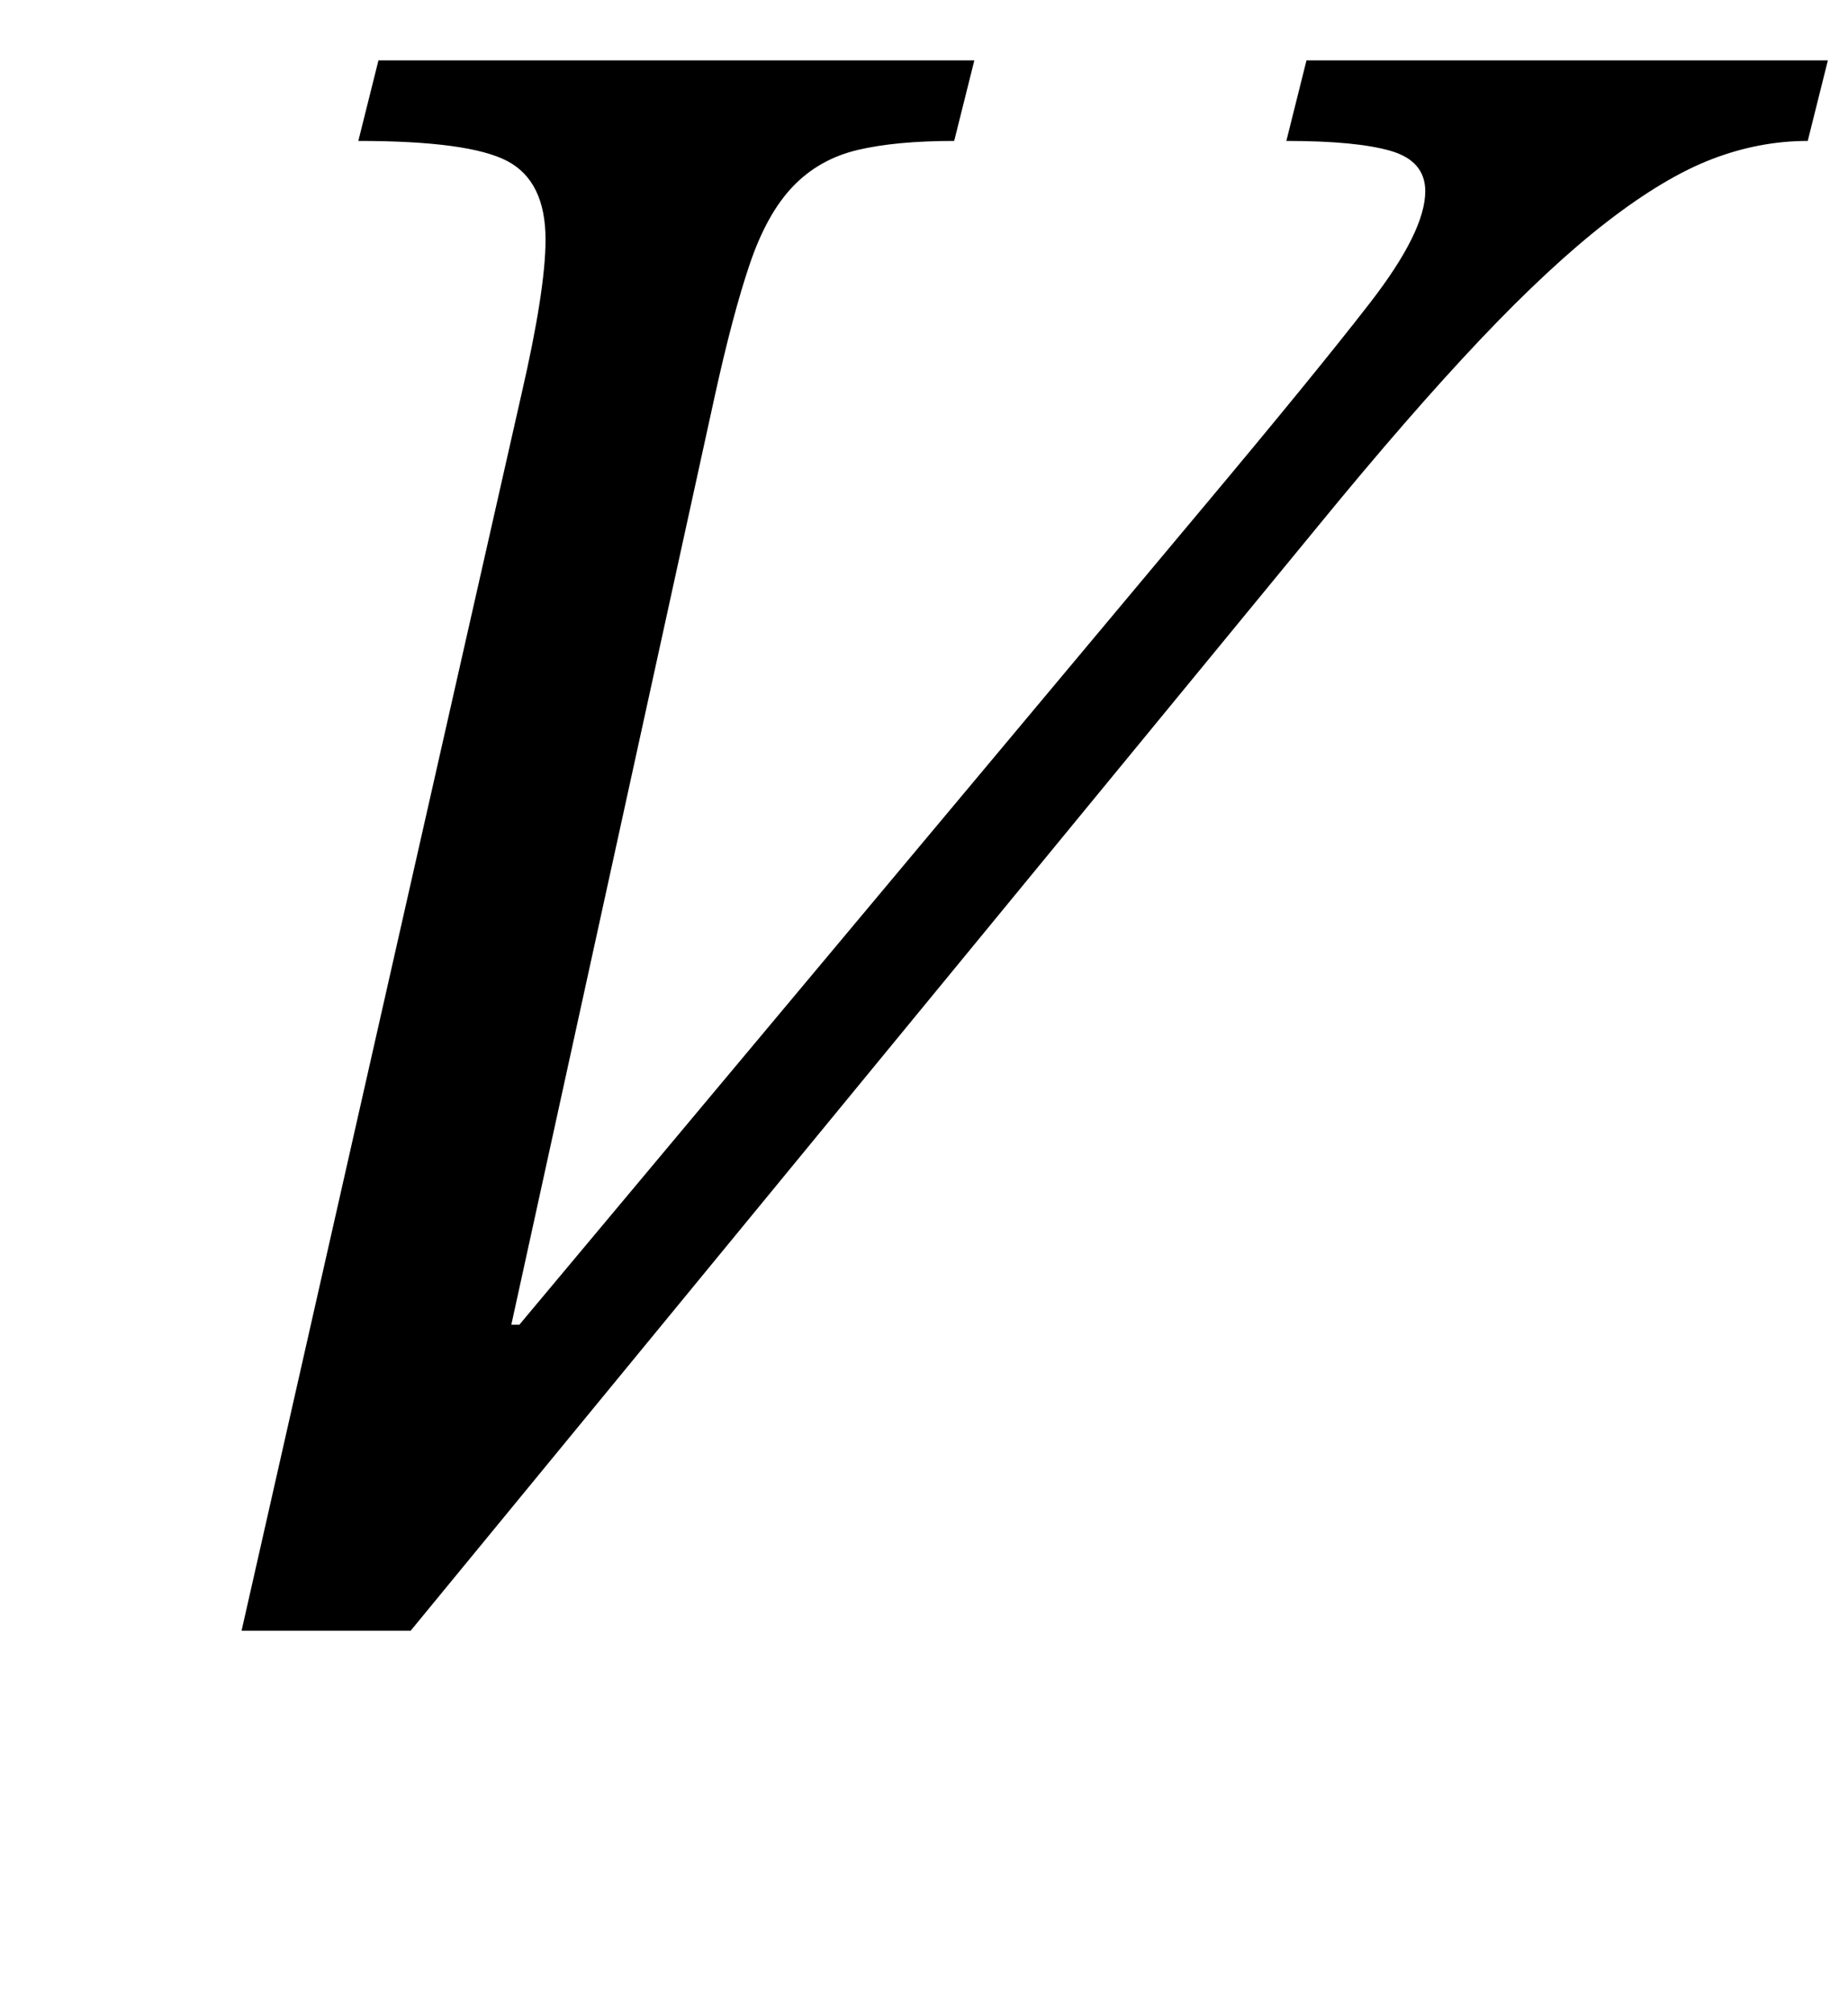 <?xml version="1.0" standalone="no"?>
<!DOCTYPE svg PUBLIC "-//W3C//DTD SVG 1.1//EN" "http://www.w3.org/Graphics/SVG/1.1/DTD/svg11.dtd" >
<svg xmlns="http://www.w3.org/2000/svg" xmlns:xlink="http://www.w3.org/1999/xlink" version="1.1" viewBox="-10 0 918 1000">
  <g transform="matrix(1 0 0 -1 0 800)">
   <path fill="currentColor"
d="M586 546q57 68 84.5 103.5t27.5 55.5q0 15 -17 20t-52 5l10 40h259l-10 -40q-24 0 -47.5 -9t-52 -31t-63.5 -59t-80 -92l-451 -549h-84l139 614q12 52 12 77q0 29 -19 39t-74 10l10 40h296l-10 -40q-29 0 -48 -4.5t-32 -18t-21.5 -38.5t-17.5 -66l-101 -461h4z" />
  </g>

</svg>
